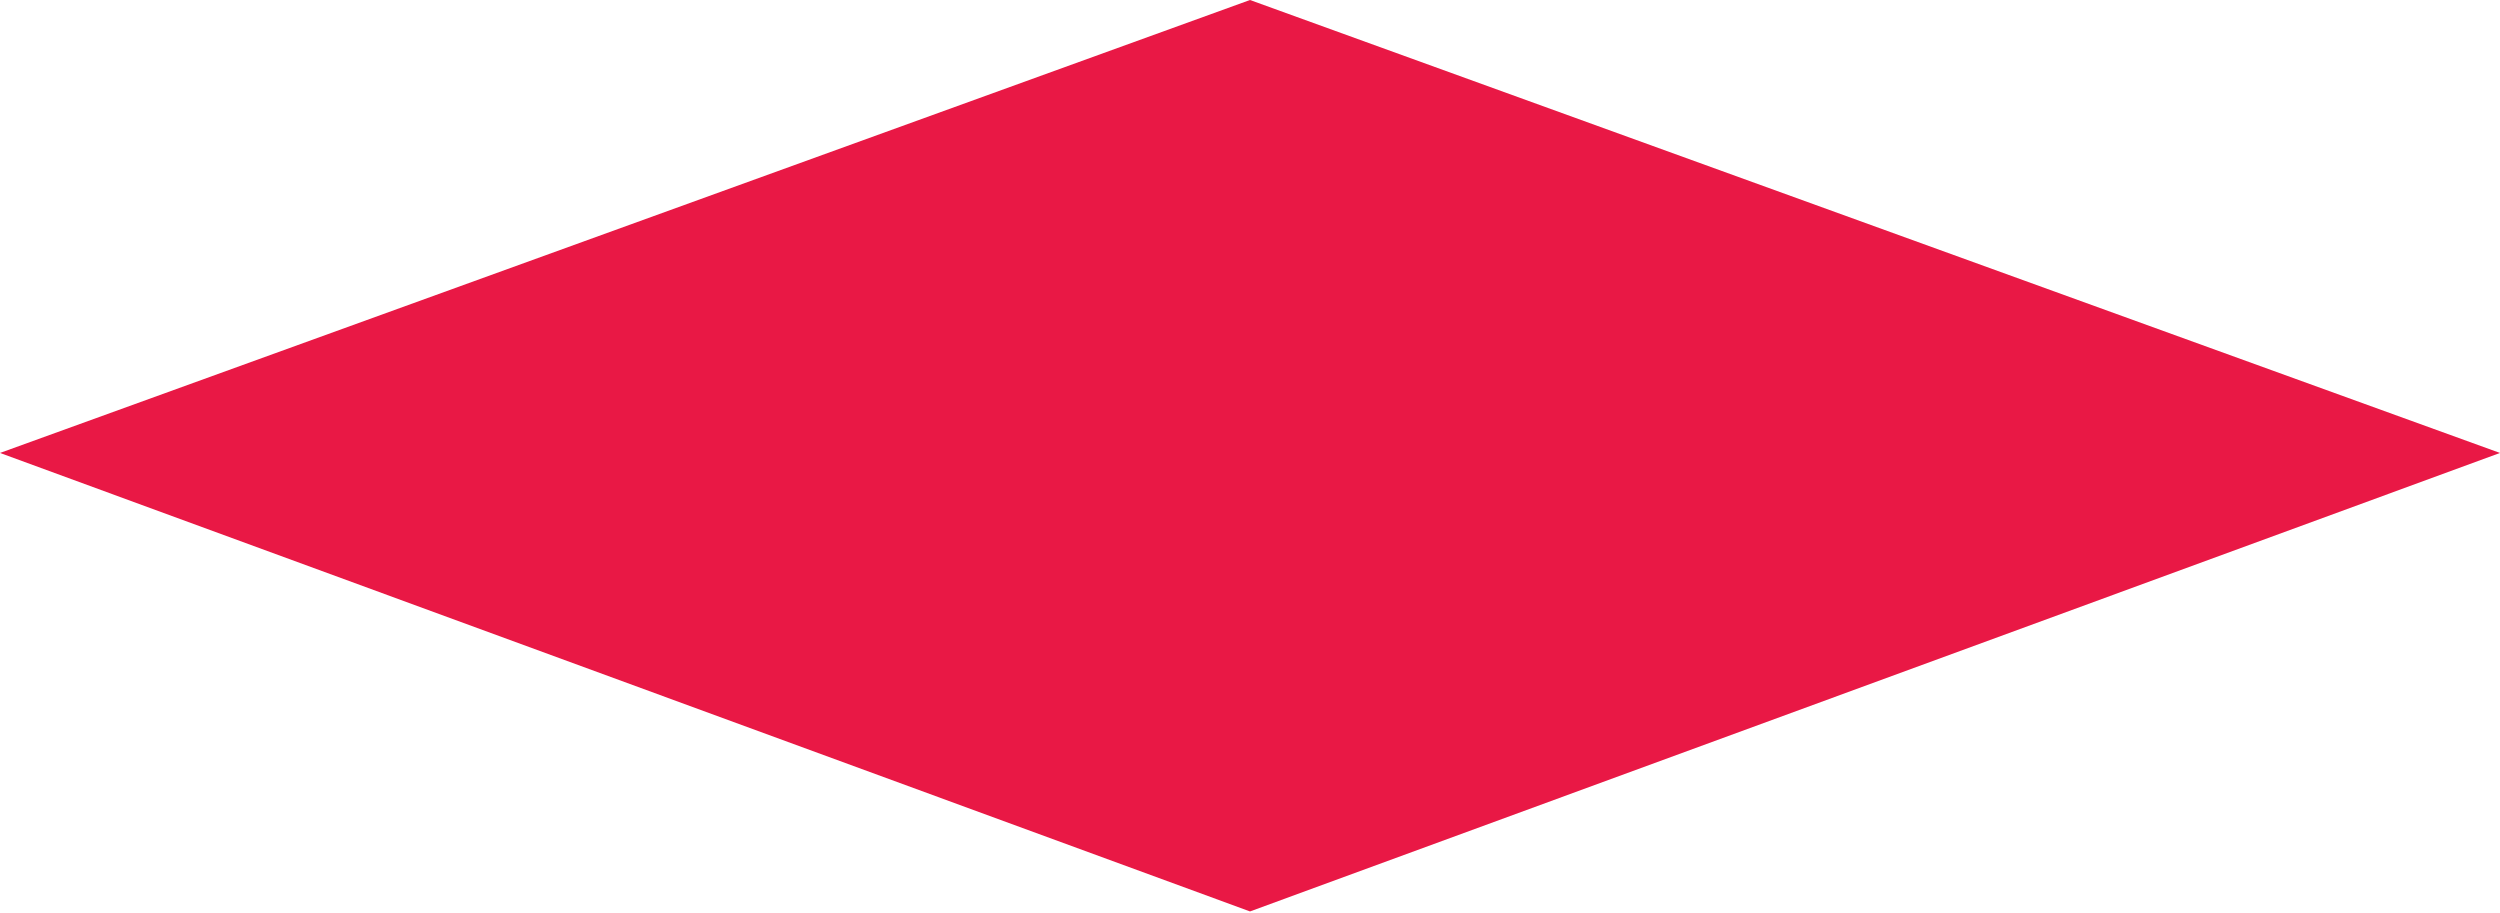 <?xml version="1.0" encoding="UTF-8"?>
<svg width="271px" height="99px" viewBox="0 0 271 99" version="1.1" xmlns="http://www.w3.org/2000/svg" xmlns:xlink="http://www.w3.org/1999/xlink">
    <!-- Generator: Sketch 50.2 (55047) - http://www.bohemiancoding.com/sketch -->
    <title>Shape</title>
    <desc>Created with Sketch.</desc>
    <defs></defs>
    <g id="Page-1" stroke="none" stroke-width="1" fill="none" fill-rule="evenodd">
        <polygon id="Shape" fill="#E91845" fill-rule="nonzero" points="135.5 0 271 49.1 135.5 98.8 0 49.1"></polygon>
    </g>
</svg>